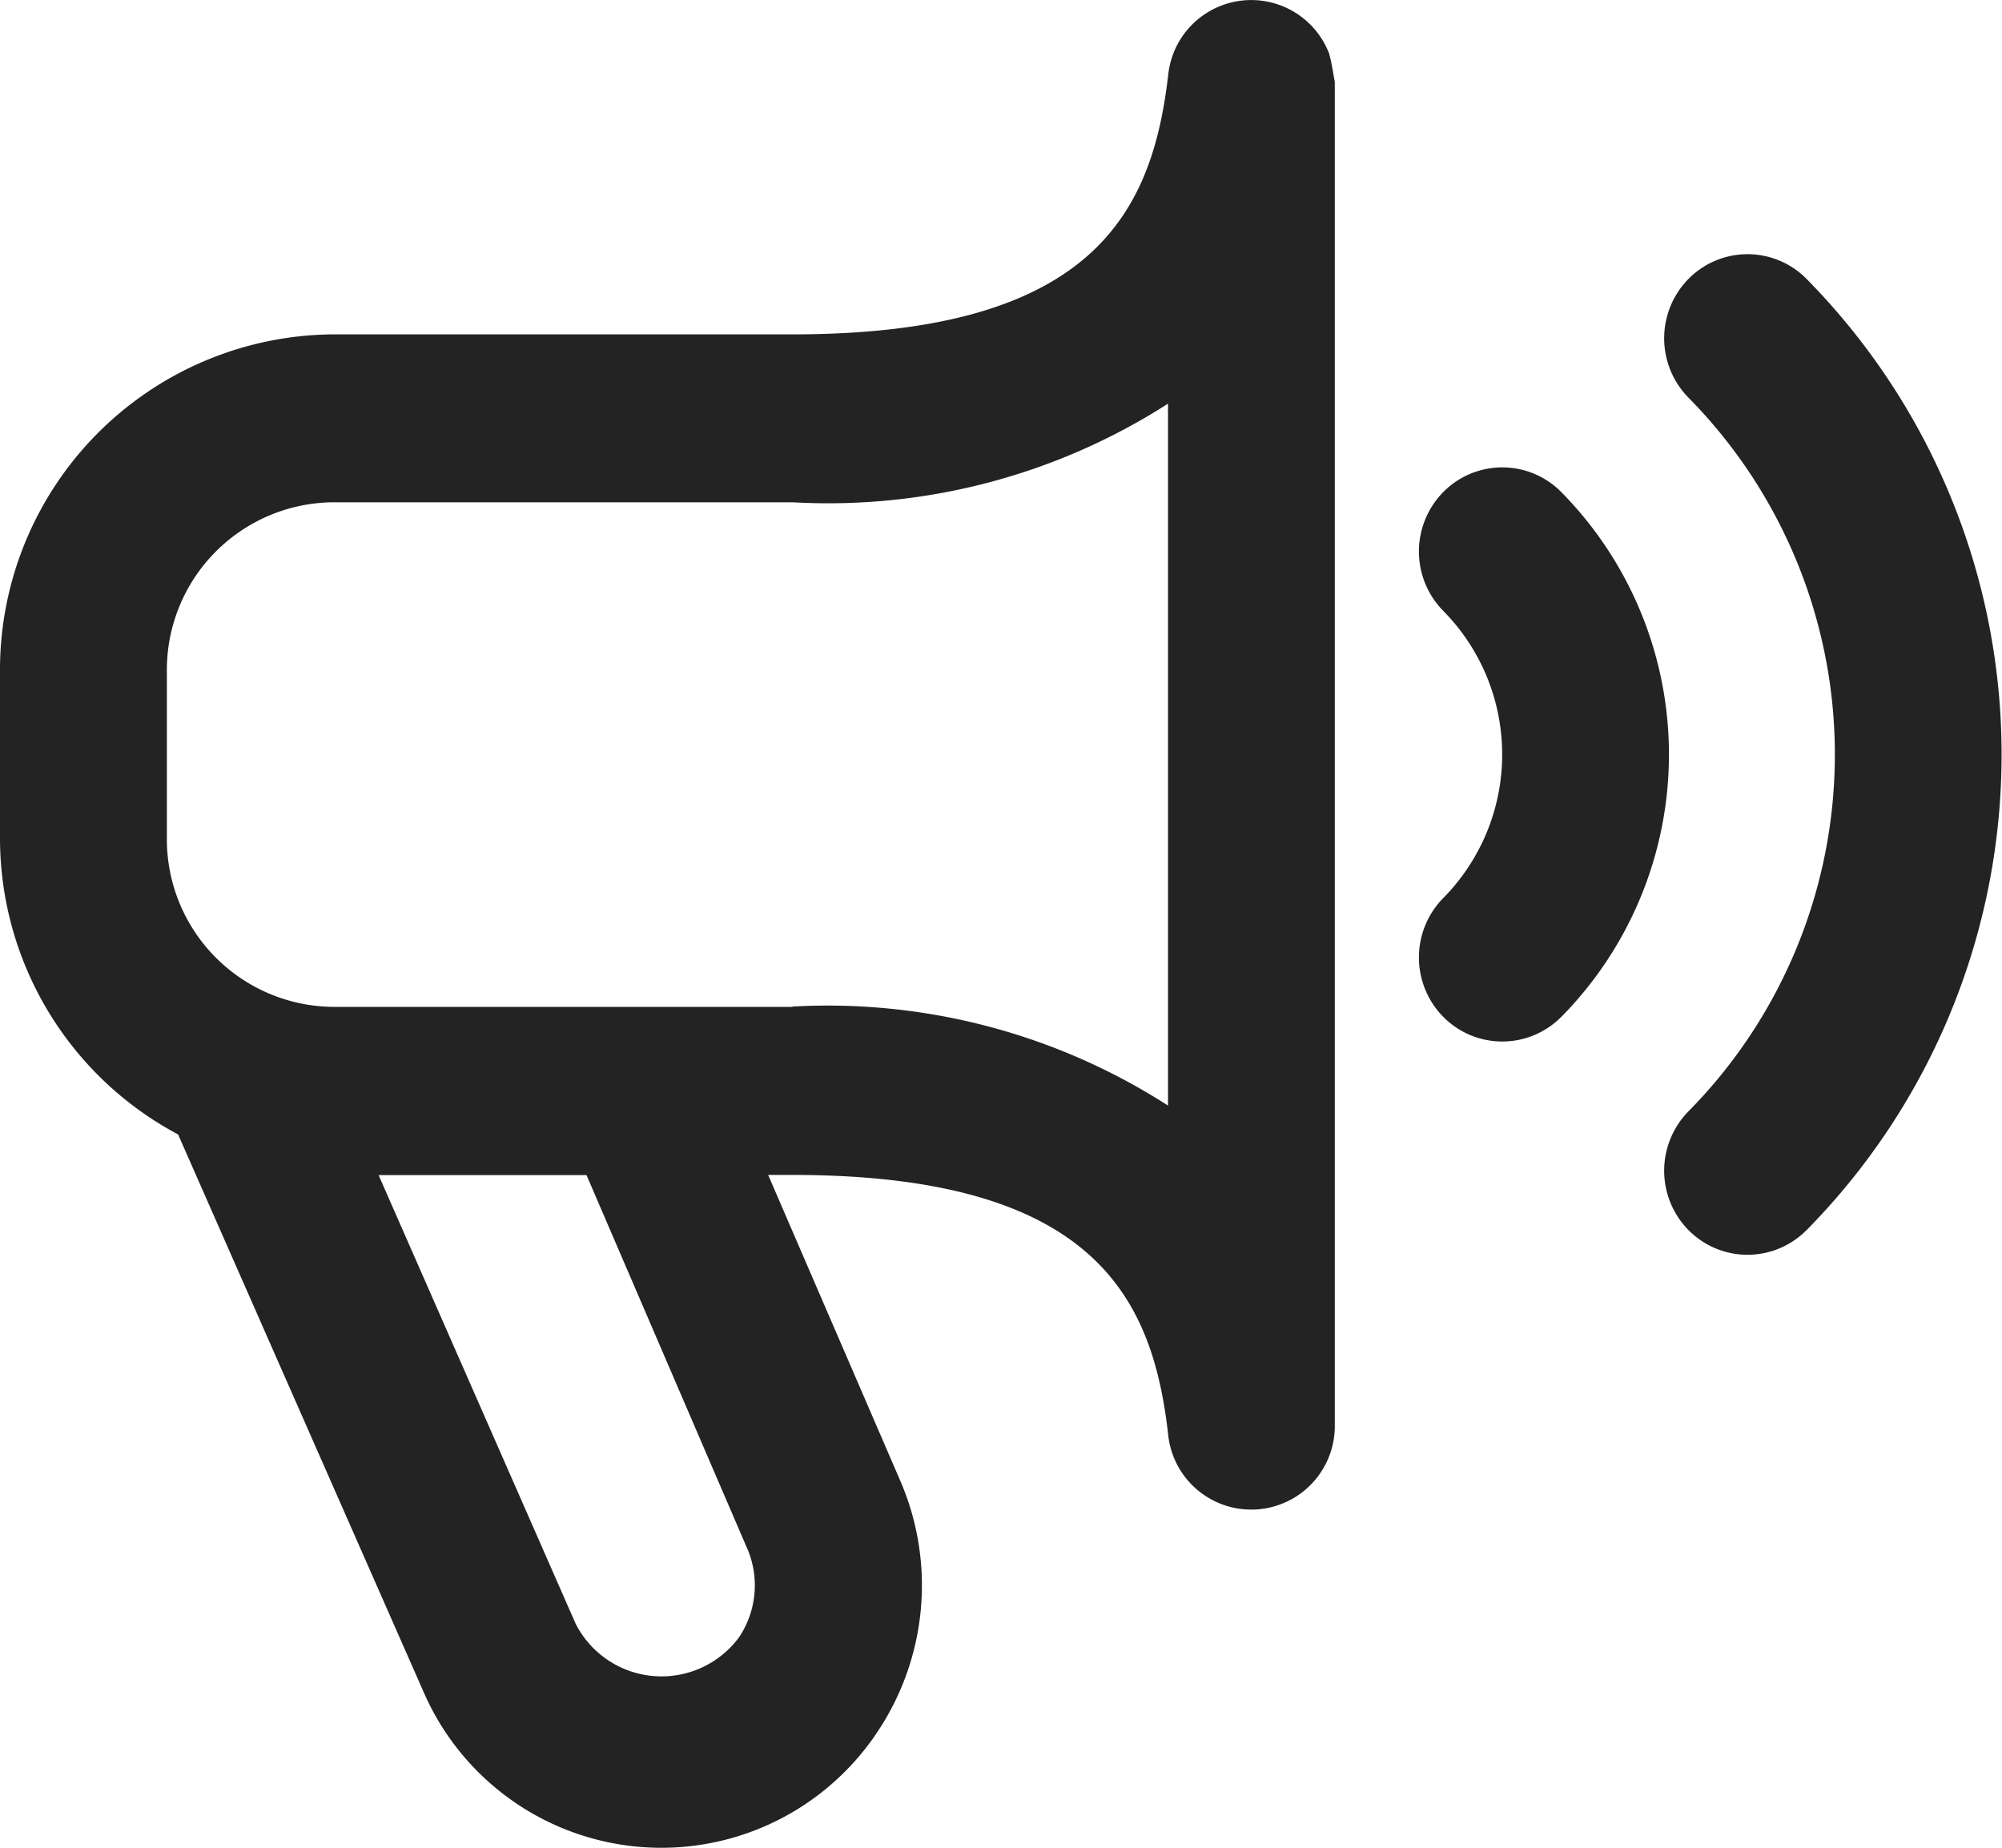 <svg xmlns="http://www.w3.org/2000/svg" width="26" height="24" viewBox="0 0 26 24">
  <path id="ad" d="M17.262,1.723a1.084,1.084,0,0,0-2.087.246c-.2,1.764-.921,3.4-4.882,3.4H4.334A4.358,4.358,0,0,0,0,9.736V11.92a4.36,4.36,0,0,0,2.313,3.841L5.5,23a3.368,3.368,0,0,0,5.919.485,3.424,3.424,0,0,0,.271-3.23L9.976,16.287h.316c3.961,0,4.687,1.633,4.882,3.4a1.085,1.085,0,0,0,2.161-.12V2.09c-.023-.122-.039-.247-.074-.367ZM9.7,21.129a1.212,1.212,0,0,1-.1,1.16,1.251,1.251,0,0,1-2.125-.175L4.917,16.289h2.7L9.7,21.13Zm.589-7.025H4.334a2.178,2.178,0,0,1-2.167-2.184V9.734A2.178,2.178,0,0,1,4.334,7.55h5.959a8.173,8.173,0,0,0,4.876-1.281v9.117A8.173,8.173,0,0,0,10.293,14.1Zm13.172,2.9a1.077,1.077,0,0,1-1.532,0,1.1,1.1,0,0,1,0-1.544,6.6,6.6,0,0,0,0-9.268,1.1,1.1,0,0,1,0-1.544,1.076,1.076,0,0,1,1.532,0,8.8,8.8,0,0,1,0,12.357Zm-3.185-2.77a1.077,1.077,0,0,1-1.532,0,1.1,1.1,0,0,1,0-1.544,2.655,2.655,0,0,0,0-3.729,1.1,1.1,0,0,1,0-1.544,1.076,1.076,0,0,1,1.532,0,4.854,4.854,0,0,1,0,6.818Z" transform="translate(0 -1.026)" fill="#232323"/>
</svg>
